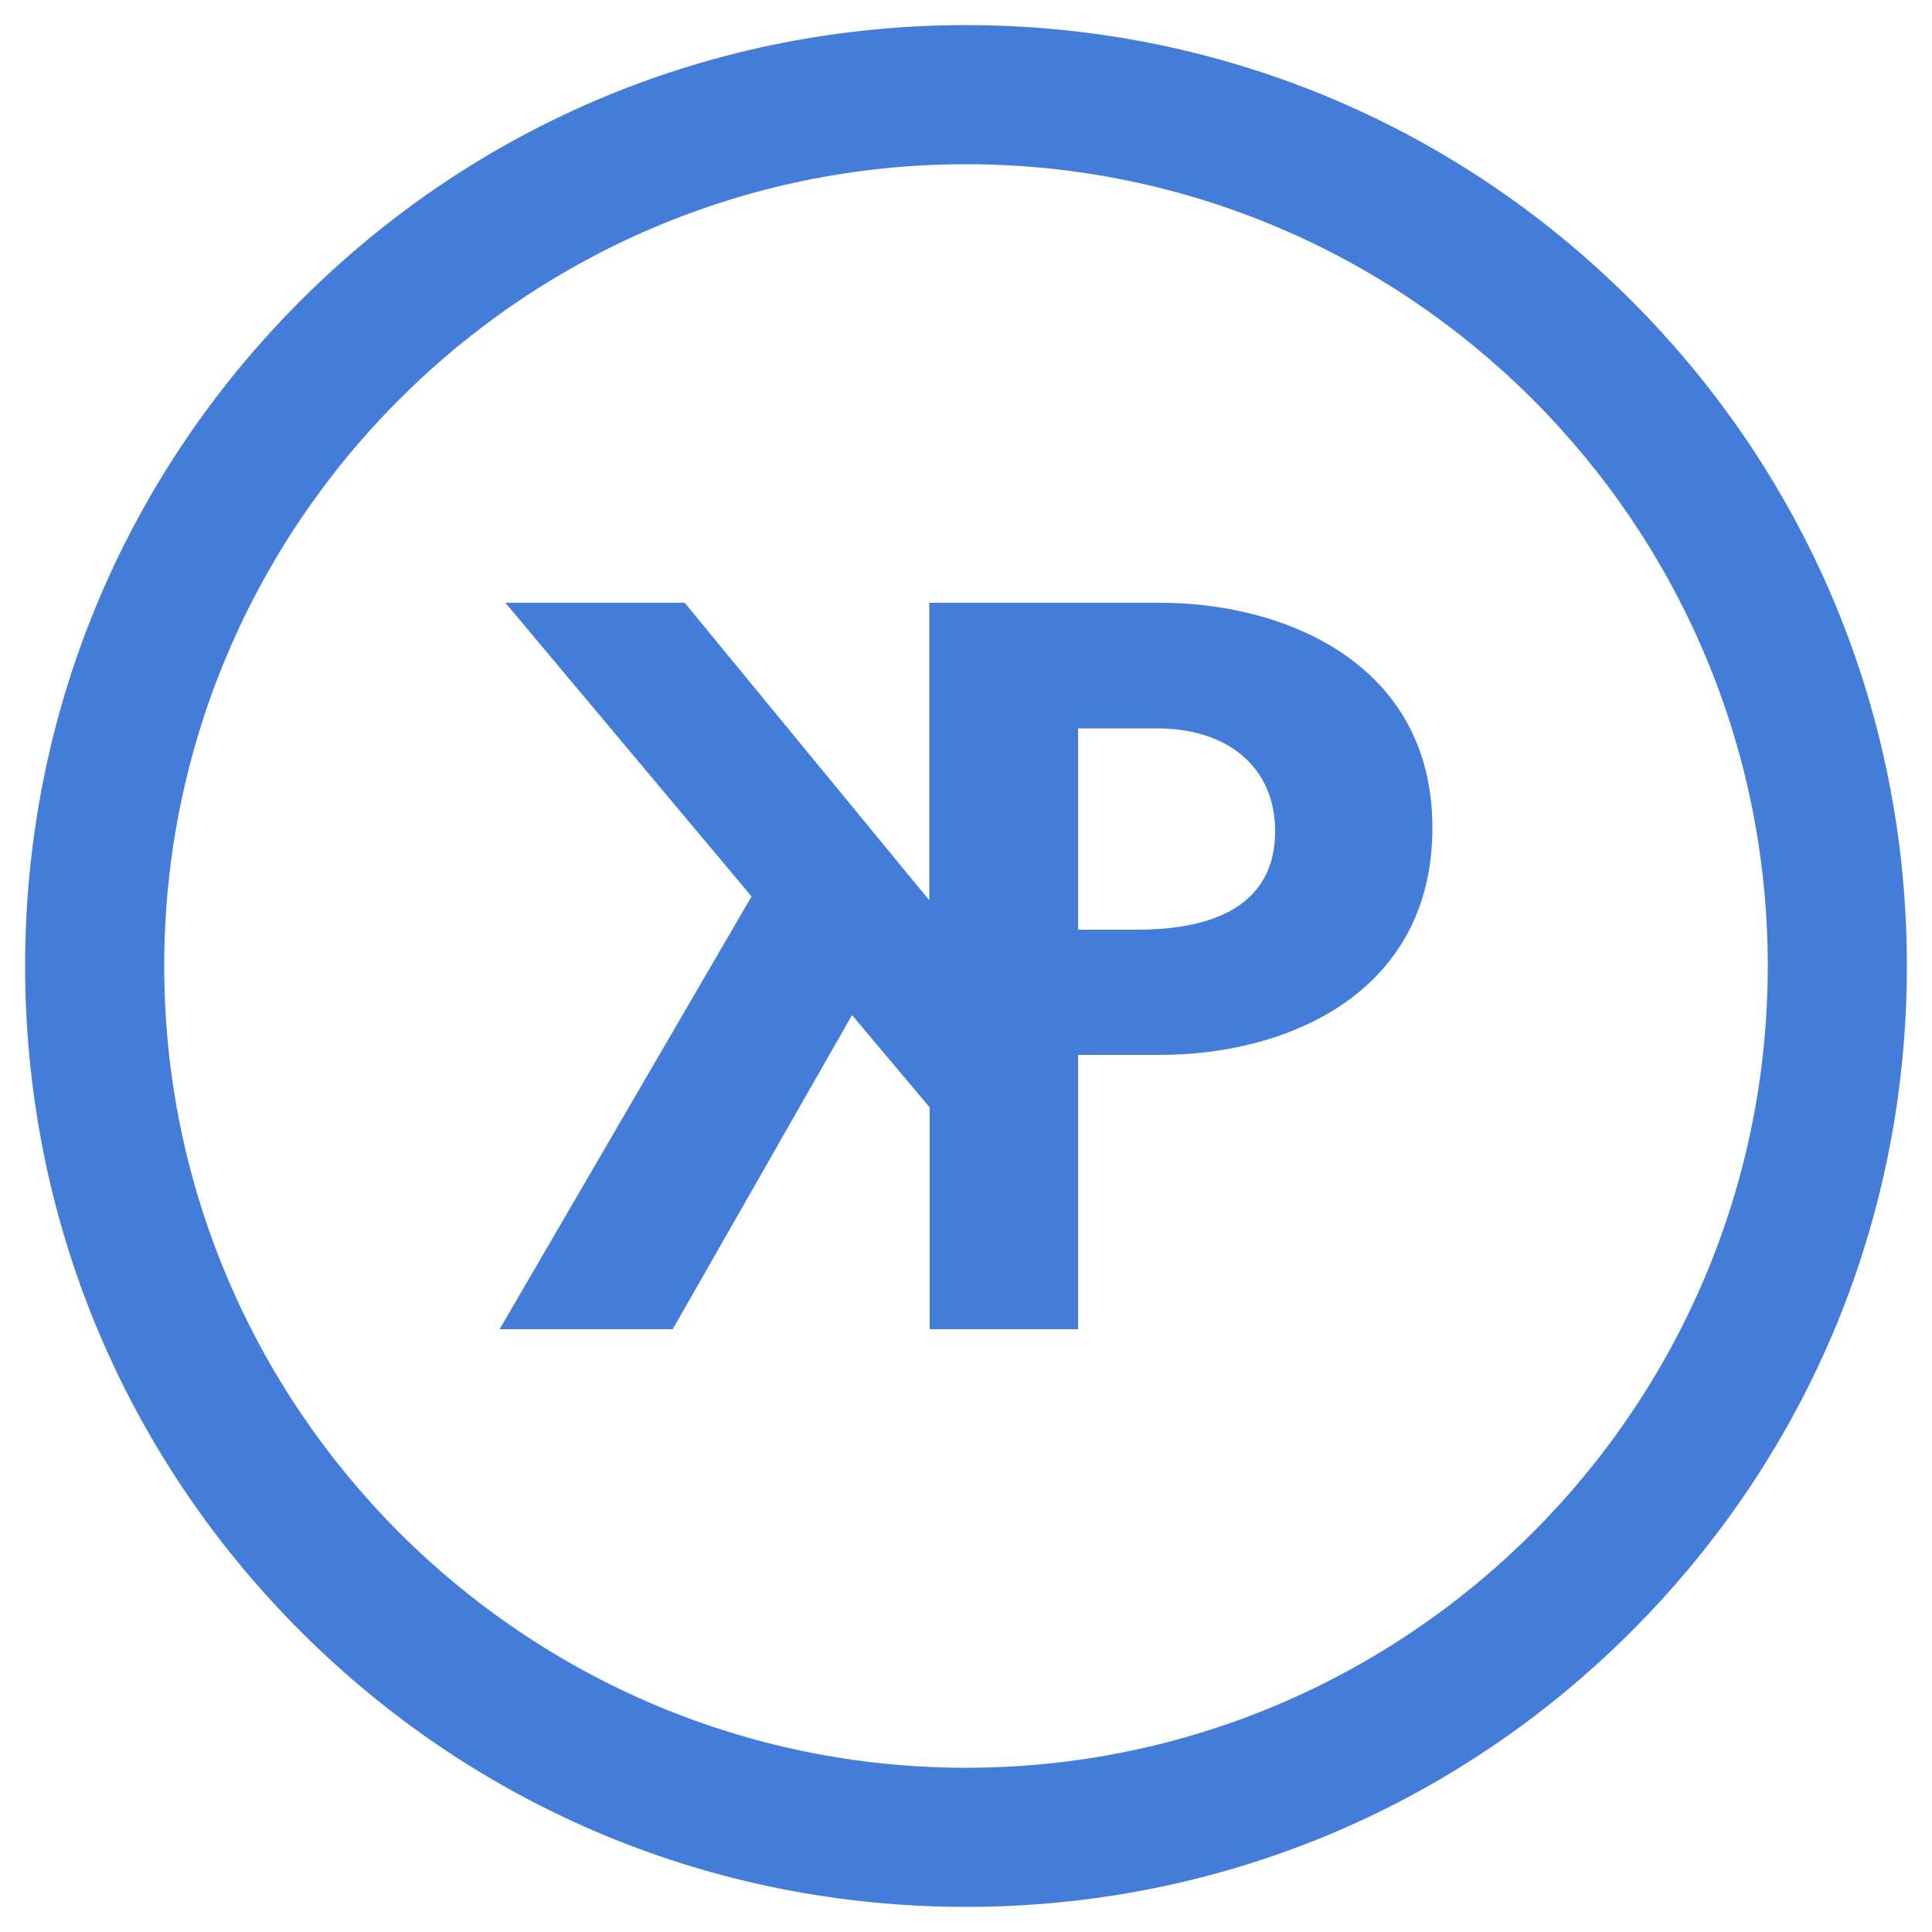 <?xml version="1.0" encoding="utf-8"?>
<!-- Generator: Adobe Illustrator 21.0.2, SVG Export Plug-In . SVG Version: 6.00 Build 0)  -->
<svg version="1.1" id="Layer_1" xmlns="http://www.w3.org/2000/svg" xmlns:xlink="http://www.w3.org/1999/xlink" x="0px" y="0px"
	 viewBox="0 0 500 500" style="enable-background:new 0 0 500 500;" xml:space="preserve">
<style type="text/css">
	.st0{fill:#437DD9;}
</style>
<g>
	<g>
		<path class="st0" d="M130.8,156h46.4l63.3,77v-77H279v188h-38.4v-57.4l-20.1-23.9L174.1,344h-44.8l65.2-112L130.8,156z"/>
	</g>
	<g>
		<path class="st0" d="M300.4,156c31.9,0,70.3,15.6,70.3,58.2c0,43.2-38.1,58.8-70.3,58.8H279v71h-38.4V156H300.4z M279,240.6h15.3
			c20.4,0,35.7-6.7,35.7-25.5c0-16.6-12.3-26.6-30.6-26.6H279V240.6z"/>
	</g>
</g>
<g>
	<path class="st0" d="M250,493.5c-65,0-126.2-25.3-172.2-71.3S6.5,315,6.5,250S31.8,123.8,77.8,77.8S185,6.5,250,6.5
		s126.2,25.3,172.2,71.3s71.3,107.1,71.3,172.2s-25.3,126.2-71.3,172.2S315,493.5,250,493.5z M250,42.5
		C135.6,42.5,42.5,135.6,42.5,250S135.6,457.5,250,457.5S457.5,364.4,457.5,250S364.4,42.5,250,42.5z"/>
</g>
</svg>

